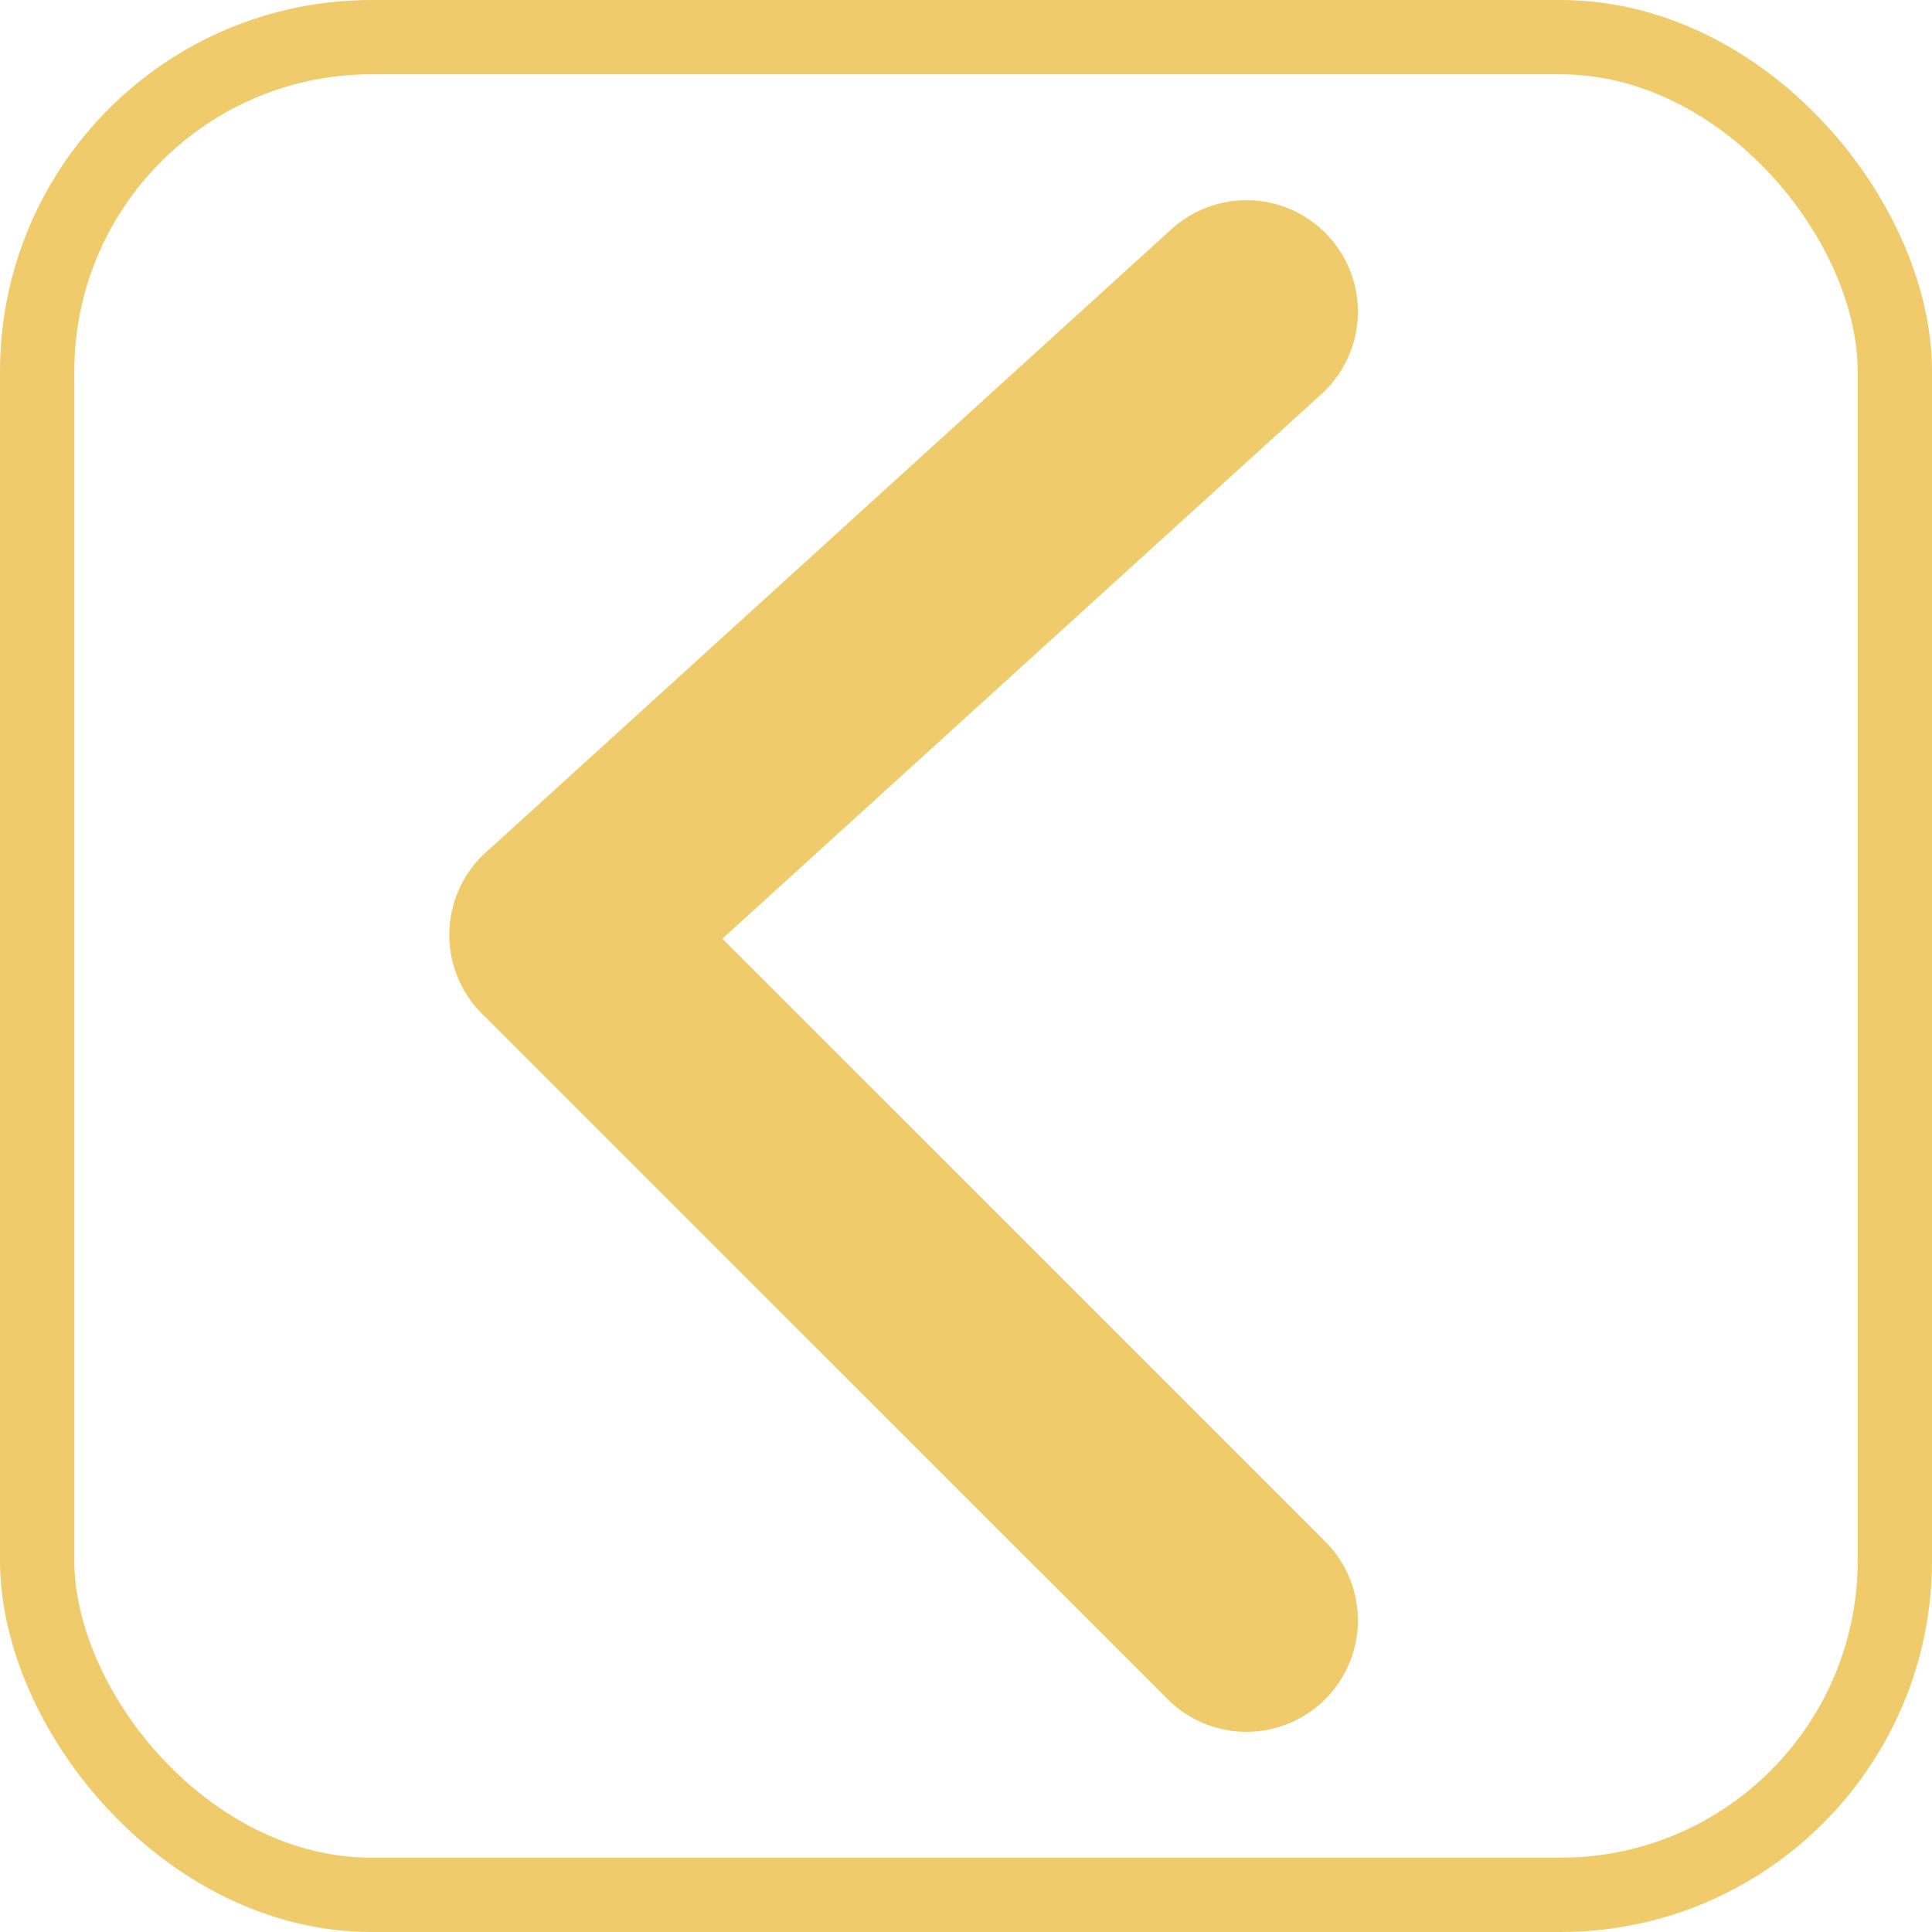 <svg width="26" height="26" viewBox="0 0 26 26" fill="none" xmlns="http://www.w3.org/2000/svg">
<rect x="25.5" y="25.5" width="25" height="25" rx="4.5" transform="rotate(180 25.5 25.5)" stroke="#F0CB6C"/>
<path d="M16.774 21.806L7.548 12.581" stroke="#F0CB6C" stroke-width="3" stroke-linecap="round"/>
<path d="M7.548 12.581L16.774 4.194" stroke="#F0CB6C" stroke-width="3" stroke-linecap="round"/>
</svg>
